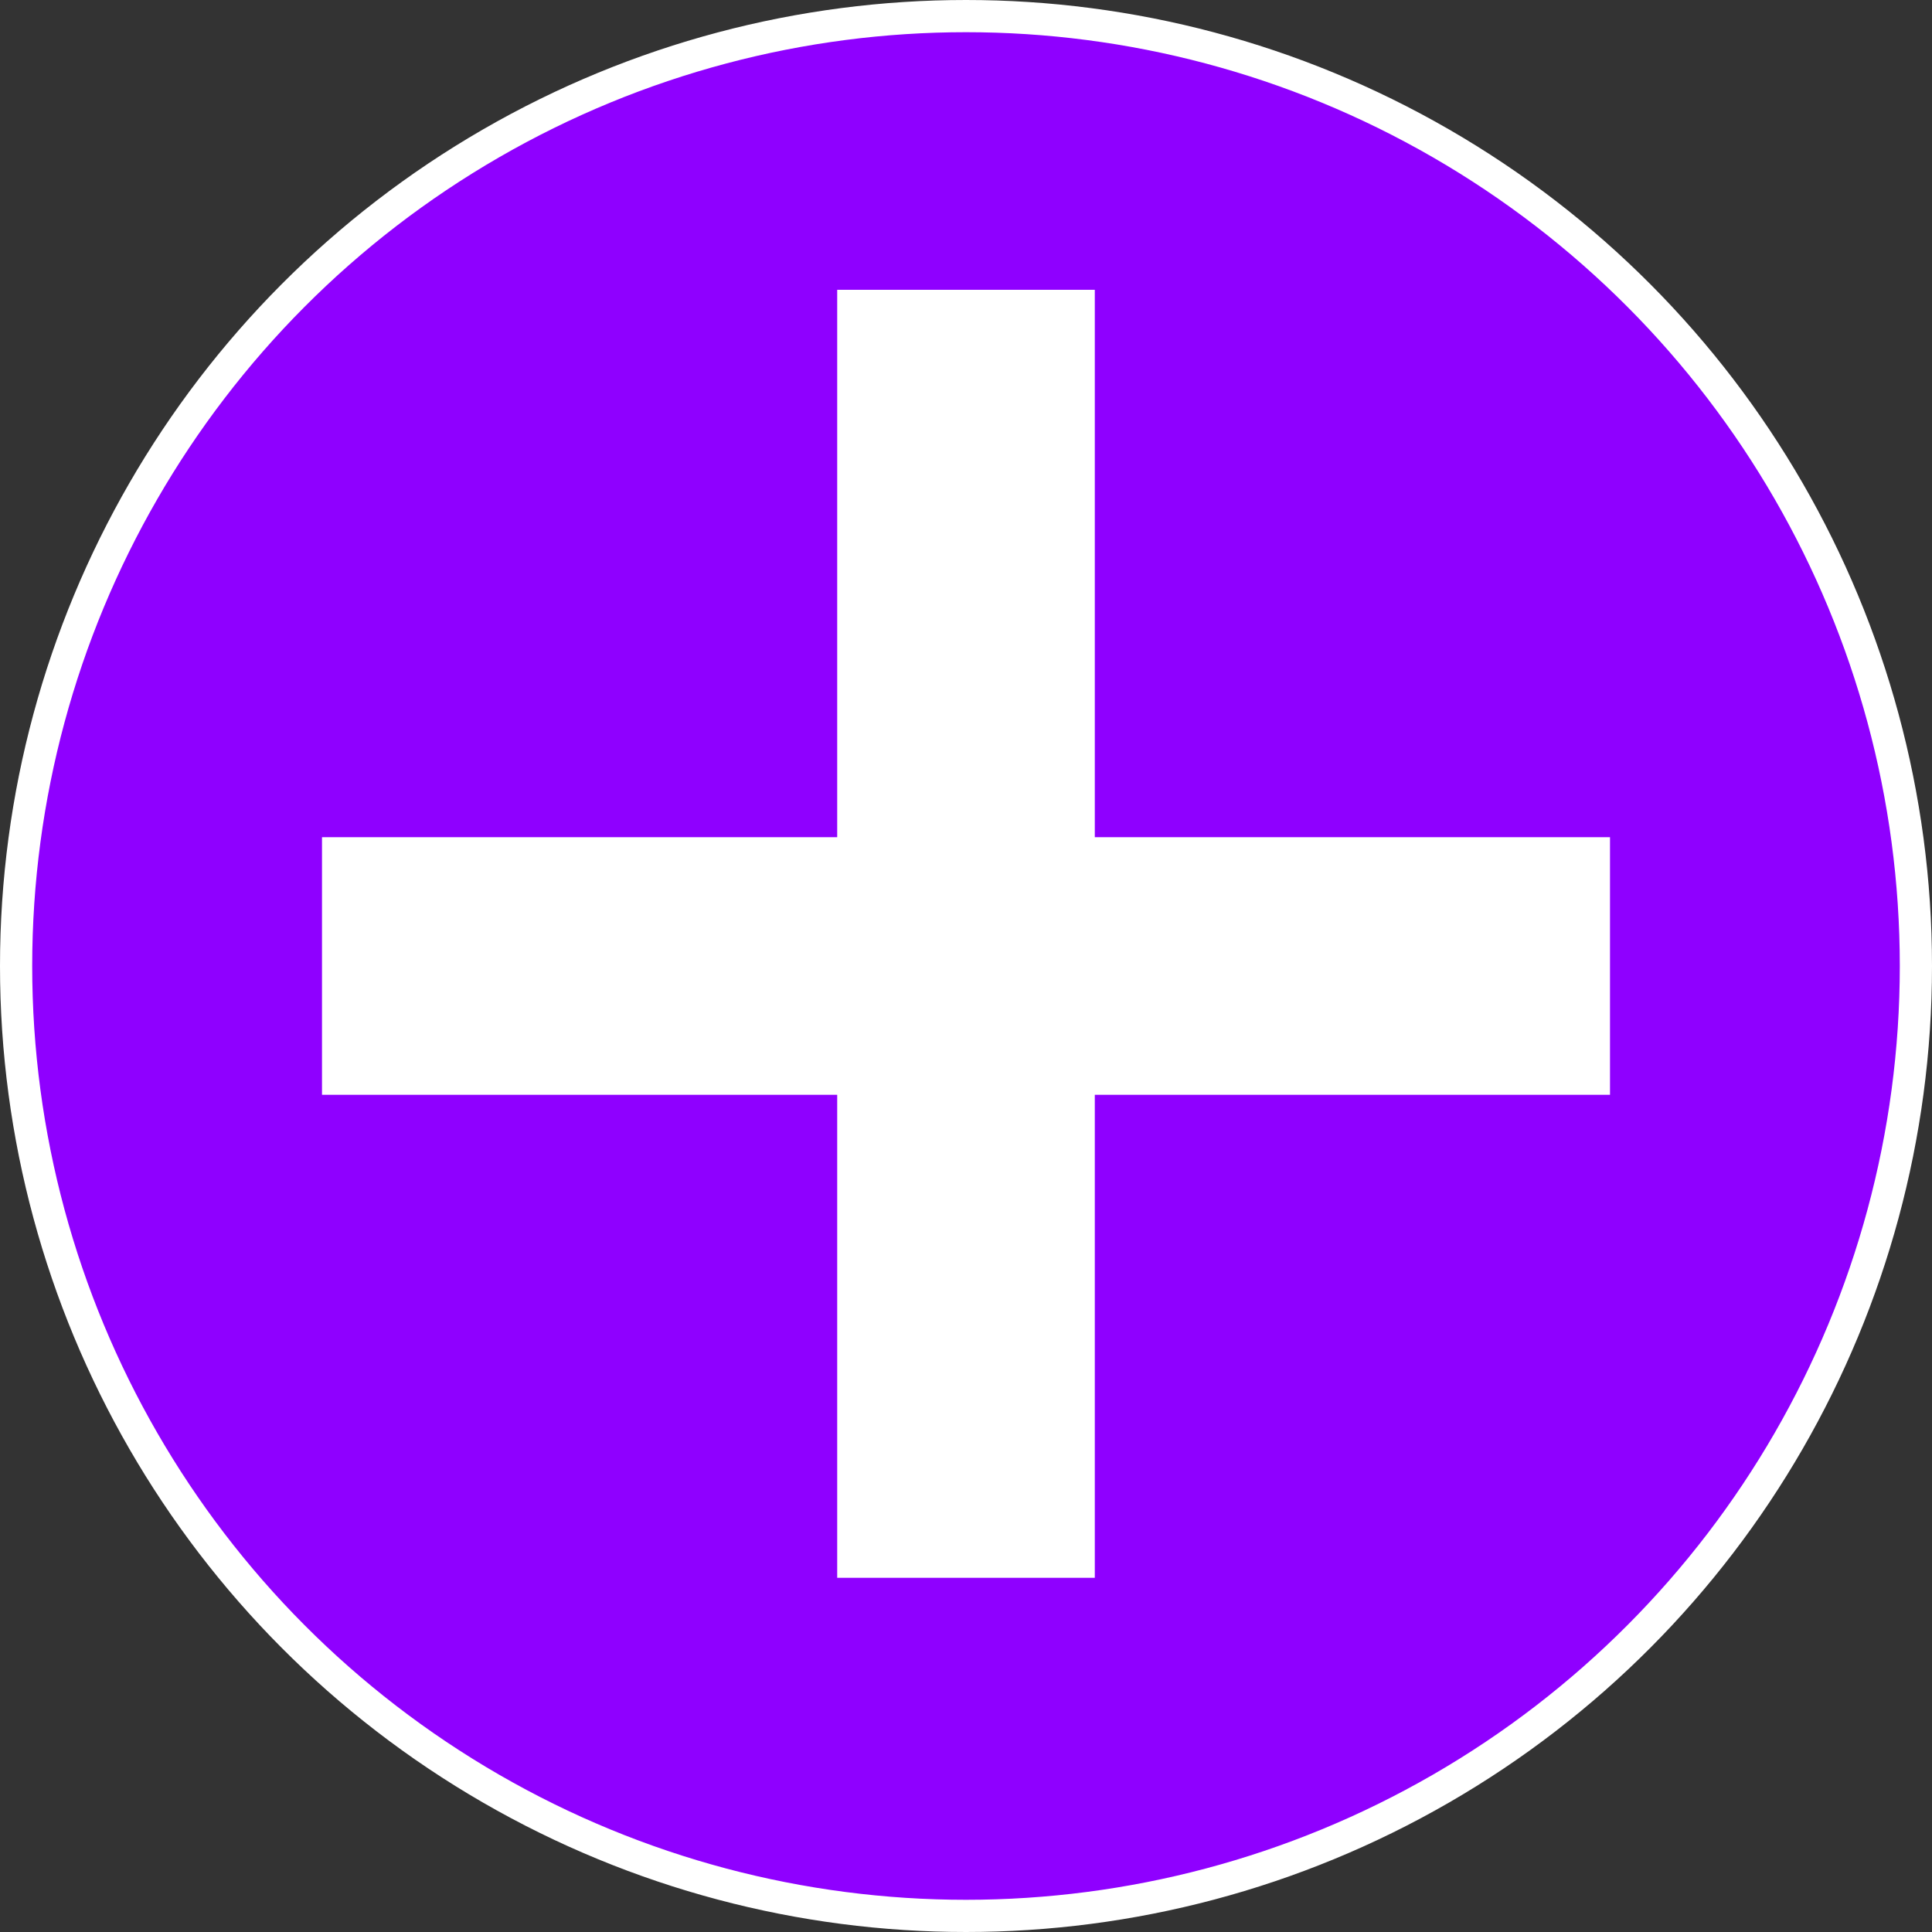 <svg width="60" height="60" viewBox="0 0 60 60" fill="none" xmlns="http://www.w3.org/2000/svg">
<rect x="0" y="0" width="60" height="60" fill="#333333" stroke="none"/>
<circle cx="30" cy="30" r="29.5" fill="#8F00FF" stroke="white"/>
<rect x="10" y="26" width="40" height="8" fill="white"/>
<rect x="26" y="49" width="40" height="8" transform="rotate(-90 26 49)" fill="white"/>
</svg>
